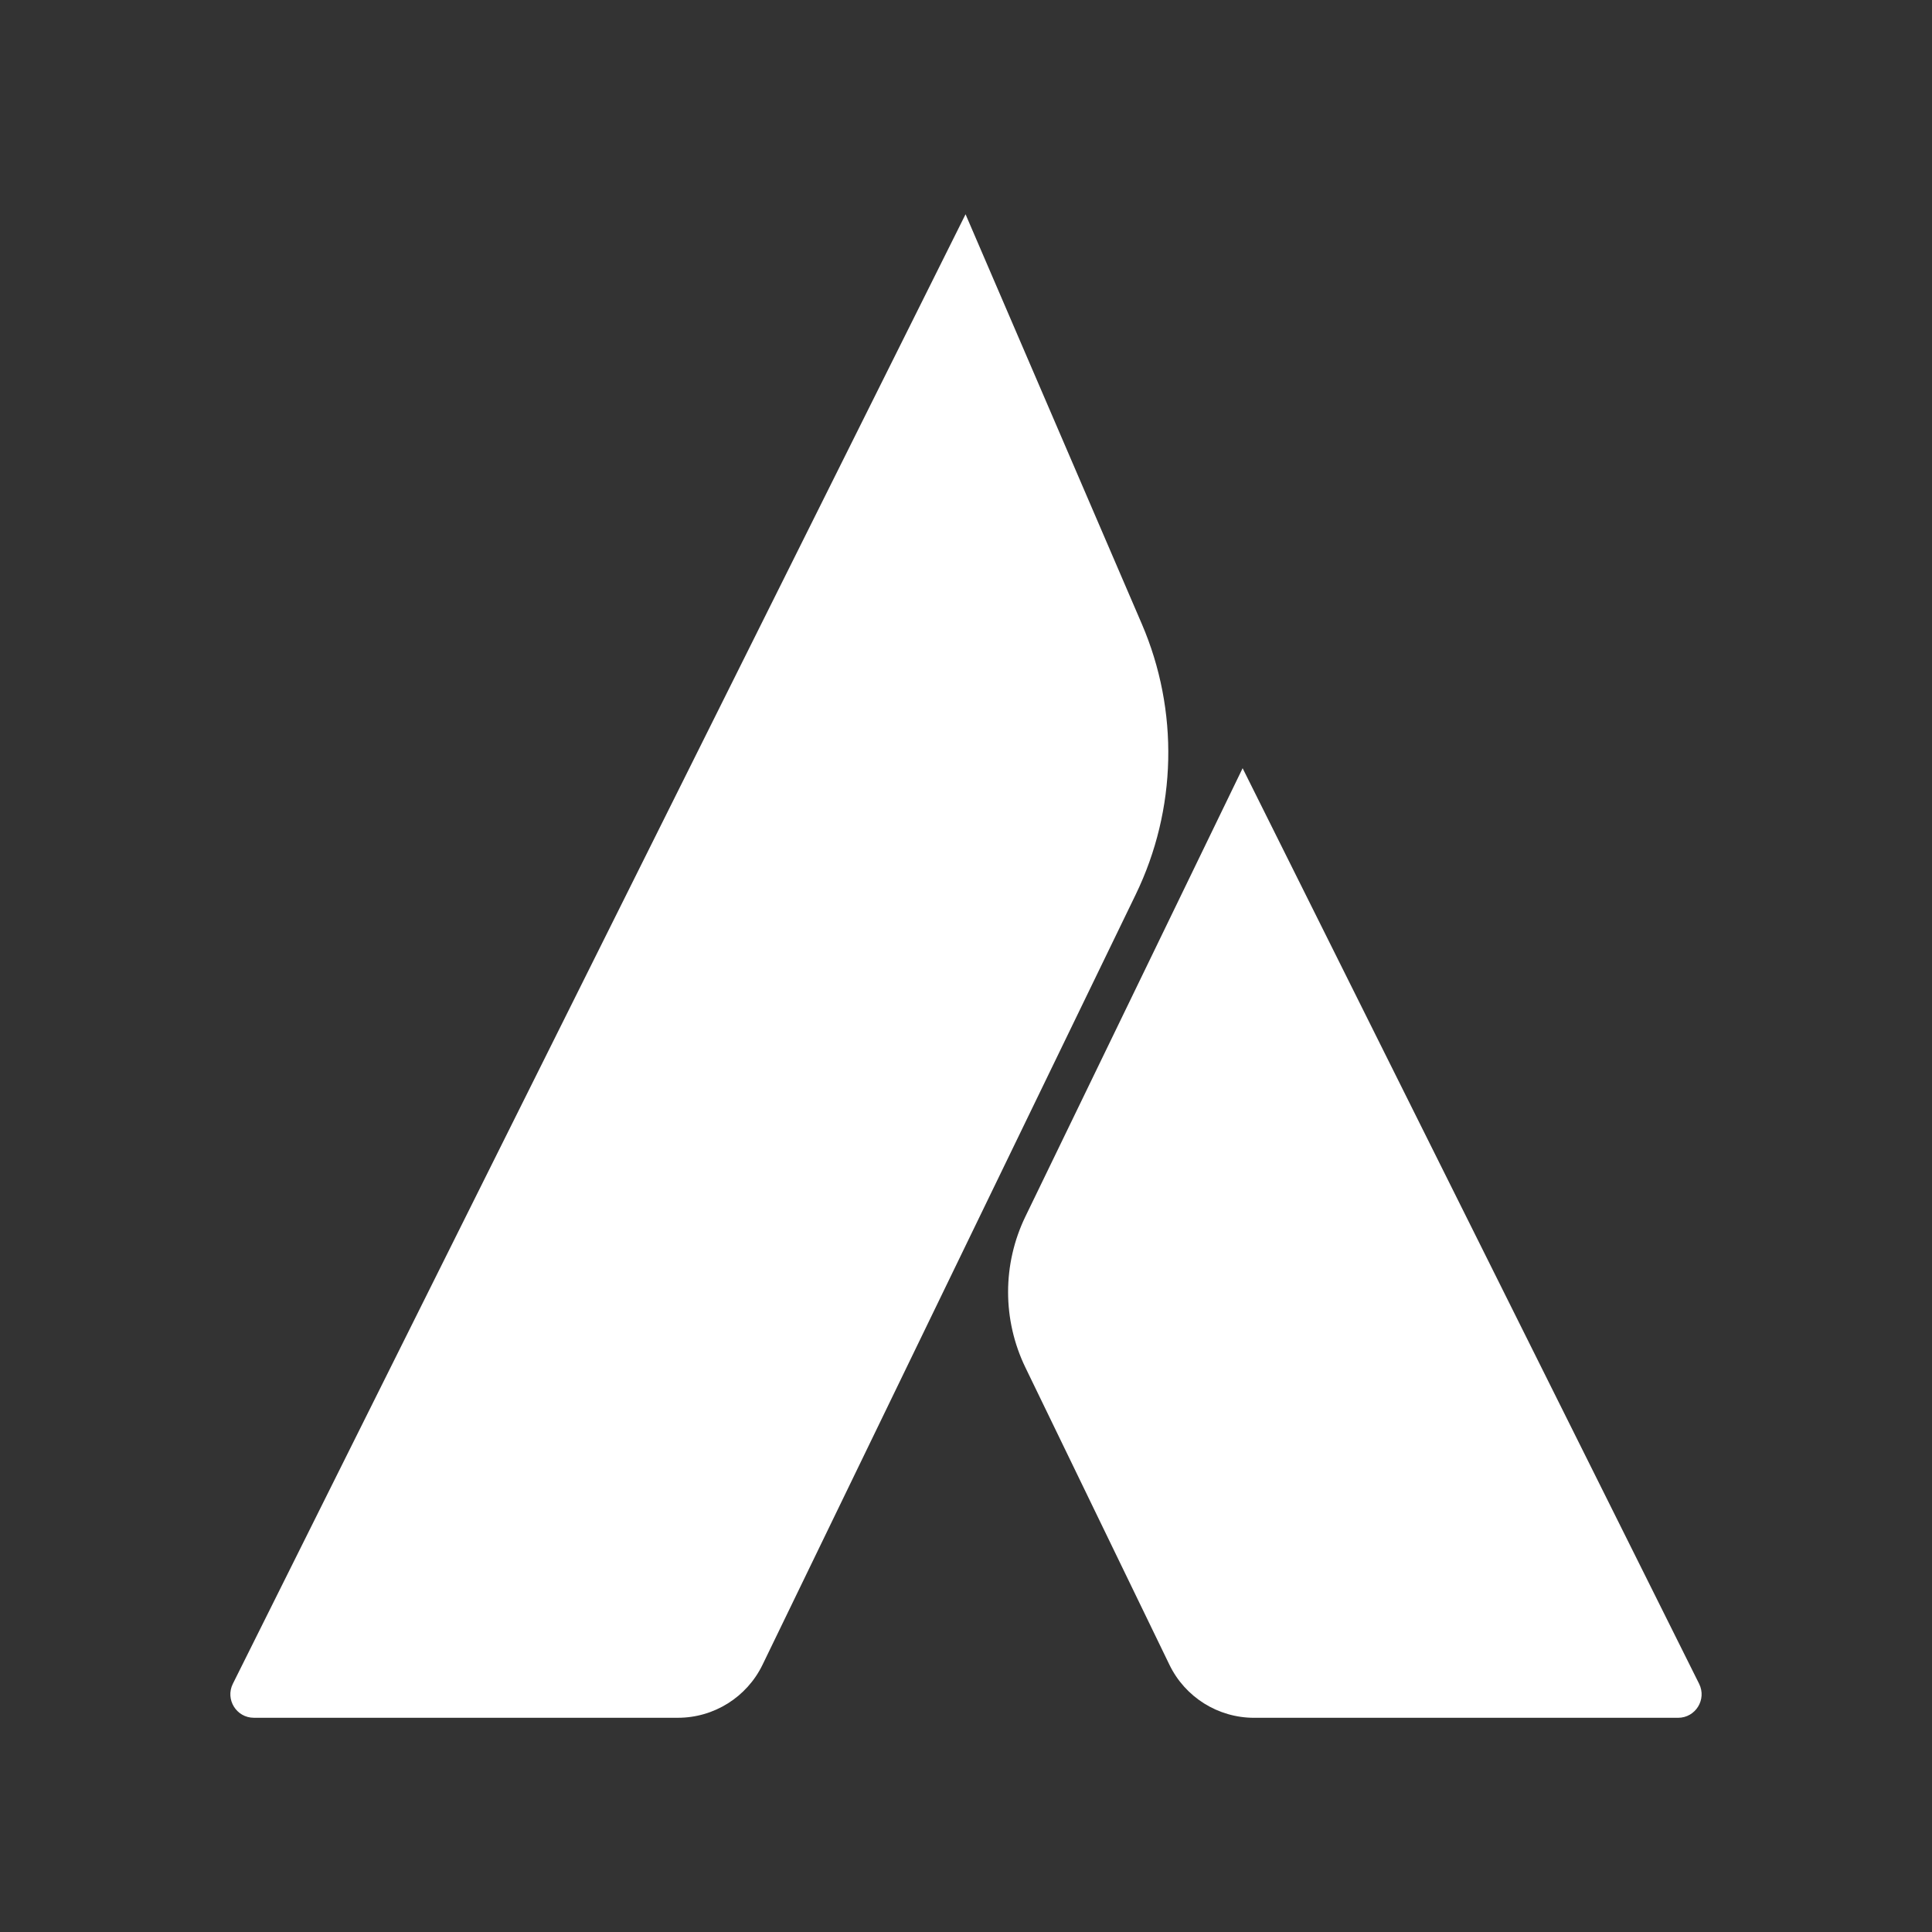 <?xml version="1.0" encoding="UTF-8"?>
<svg id="Camada_1" data-name="Camada 1" xmlns="http://www.w3.org/2000/svg" viewBox="0 0 708.66 708.66">
  <rect x="0" y="0" width="708.66" height="708.66" fill="#333333" stroke="none"/>
  <defs>
    <style>
      .cls-1 {
        fill: #fff;
      }
    </style>
  </defs>
  <path class="cls-1" d="m354.17,78.58L85.41,617.61c-2.86,5.73,1.31,12.47,7.72,12.47h155.53c13.22,0,25.28-7.56,31.04-19.45l136.88-282.52c15.12-31.2,15.93-67.43,2.23-99.27l-64.65-150.26Z"/>
  <path class="cls-1" d="m455.8,281.77l-79.68,164.45c-8.47,17.49-8.47,37.89,0,55.38l52.83,109.04c5.76,11.9,17.82,19.45,31.04,19.45h155.53c6.41,0,10.58-6.74,7.72-12.47l-167.45-335.85Z"/>
</svg>